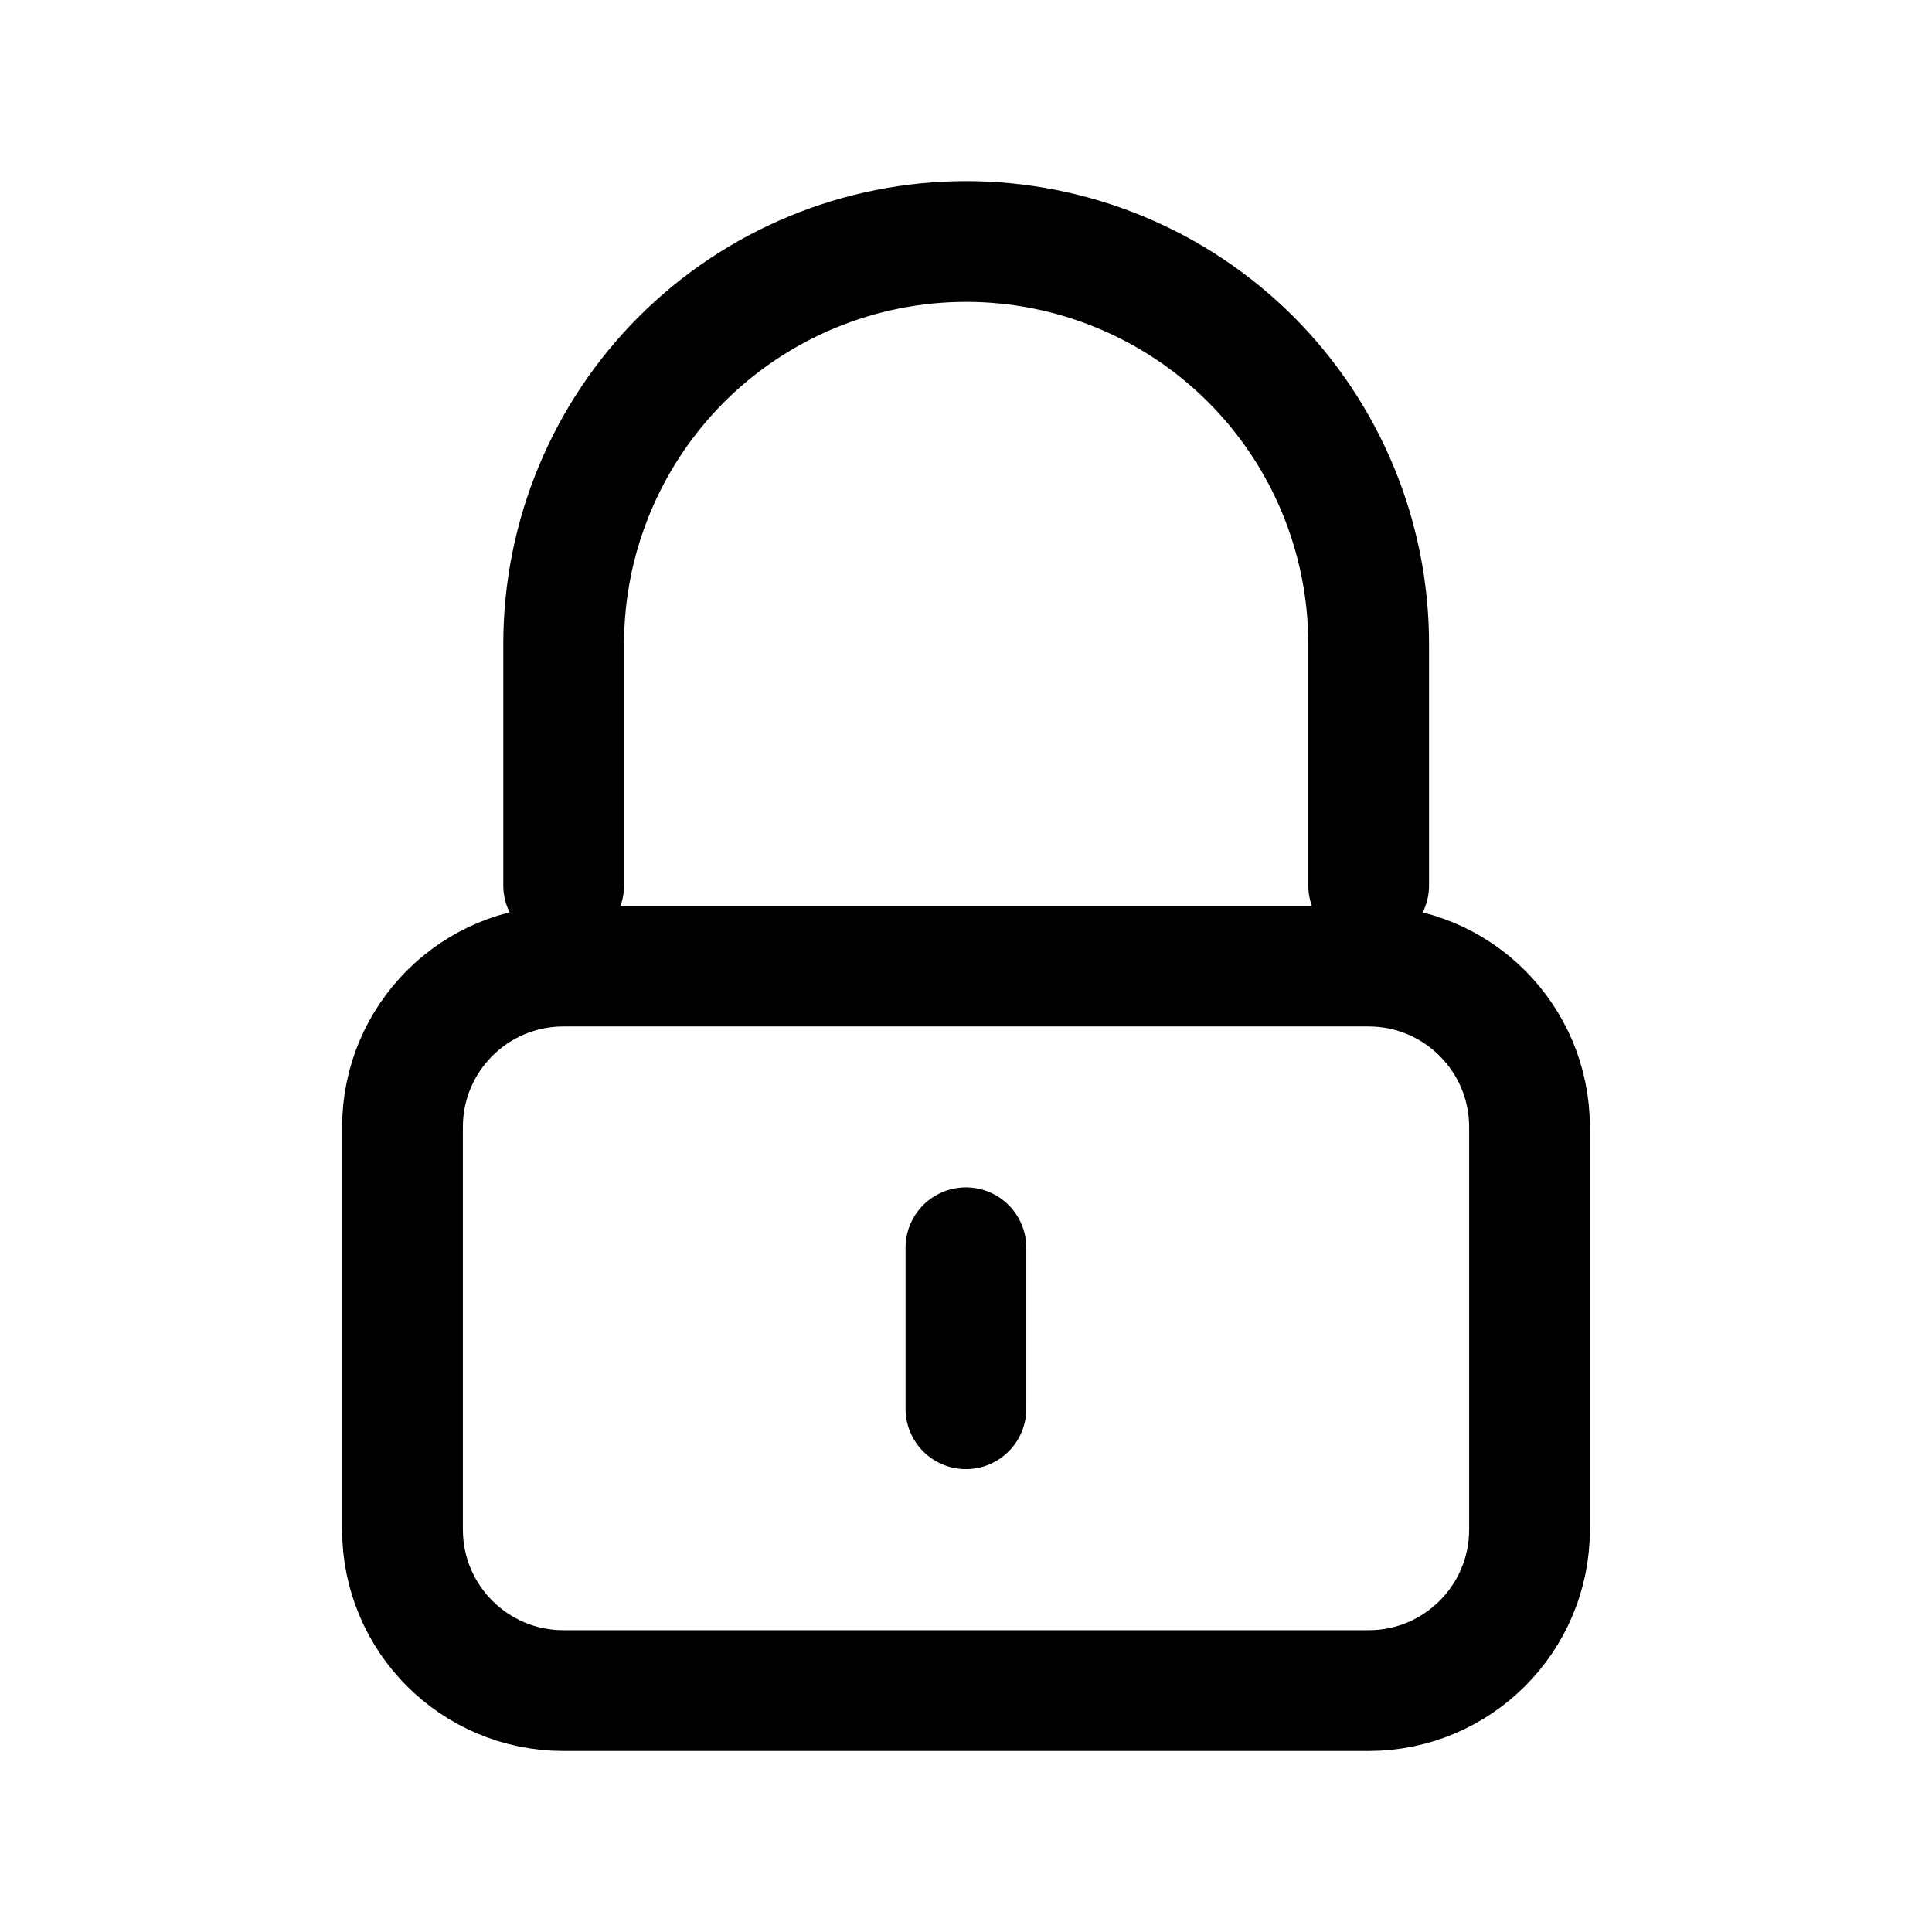<svg width="24" height="24" viewBox="0 0 24 24" fill="none" xmlns="http://www.w3.org/2000/svg">
<path d="M7.002 11V8C7.002 6.674 7.529 5.402 8.466 4.464C9.404 3.527 10.676 3 12.002 3C13.328 3 14.6 3.527 15.538 4.464C16.475 5.402 17.002 6.674 17.002 8C17.002 9.616 17.002 11 17.002 11" stroke="black" stroke-width="1.5" stroke-miterlimit="1.5" stroke-linecap="round" stroke-linejoin="round"/>
<path fill-rule="evenodd" clip-rule="evenodd" d="M5 19.001C5 20.106 5.895 21.001 7 21.001C10.074 21.001 13.926 21.001 17 21.001C18.105 21.001 19 20.106 19 19.001C19 17.513 19 15.489 19 14.001C19 12.896 18.105 12.001 17 12.001C13.926 12.001 10.074 12.001 7 12.001C5.895 12.001 5 12.896 5 14.001C5 15.489 5 17.513 5 19.001Z" stroke="black" stroke-width="1.5" stroke-miterlimit="1.5" stroke-linecap="round" stroke-linejoin="round"/>
<path d="M11.999 17.5V15.5" stroke="black" stroke-width="1.5" stroke-miterlimit="1.5" stroke-linecap="round" stroke-linejoin="round"/>
</svg>
